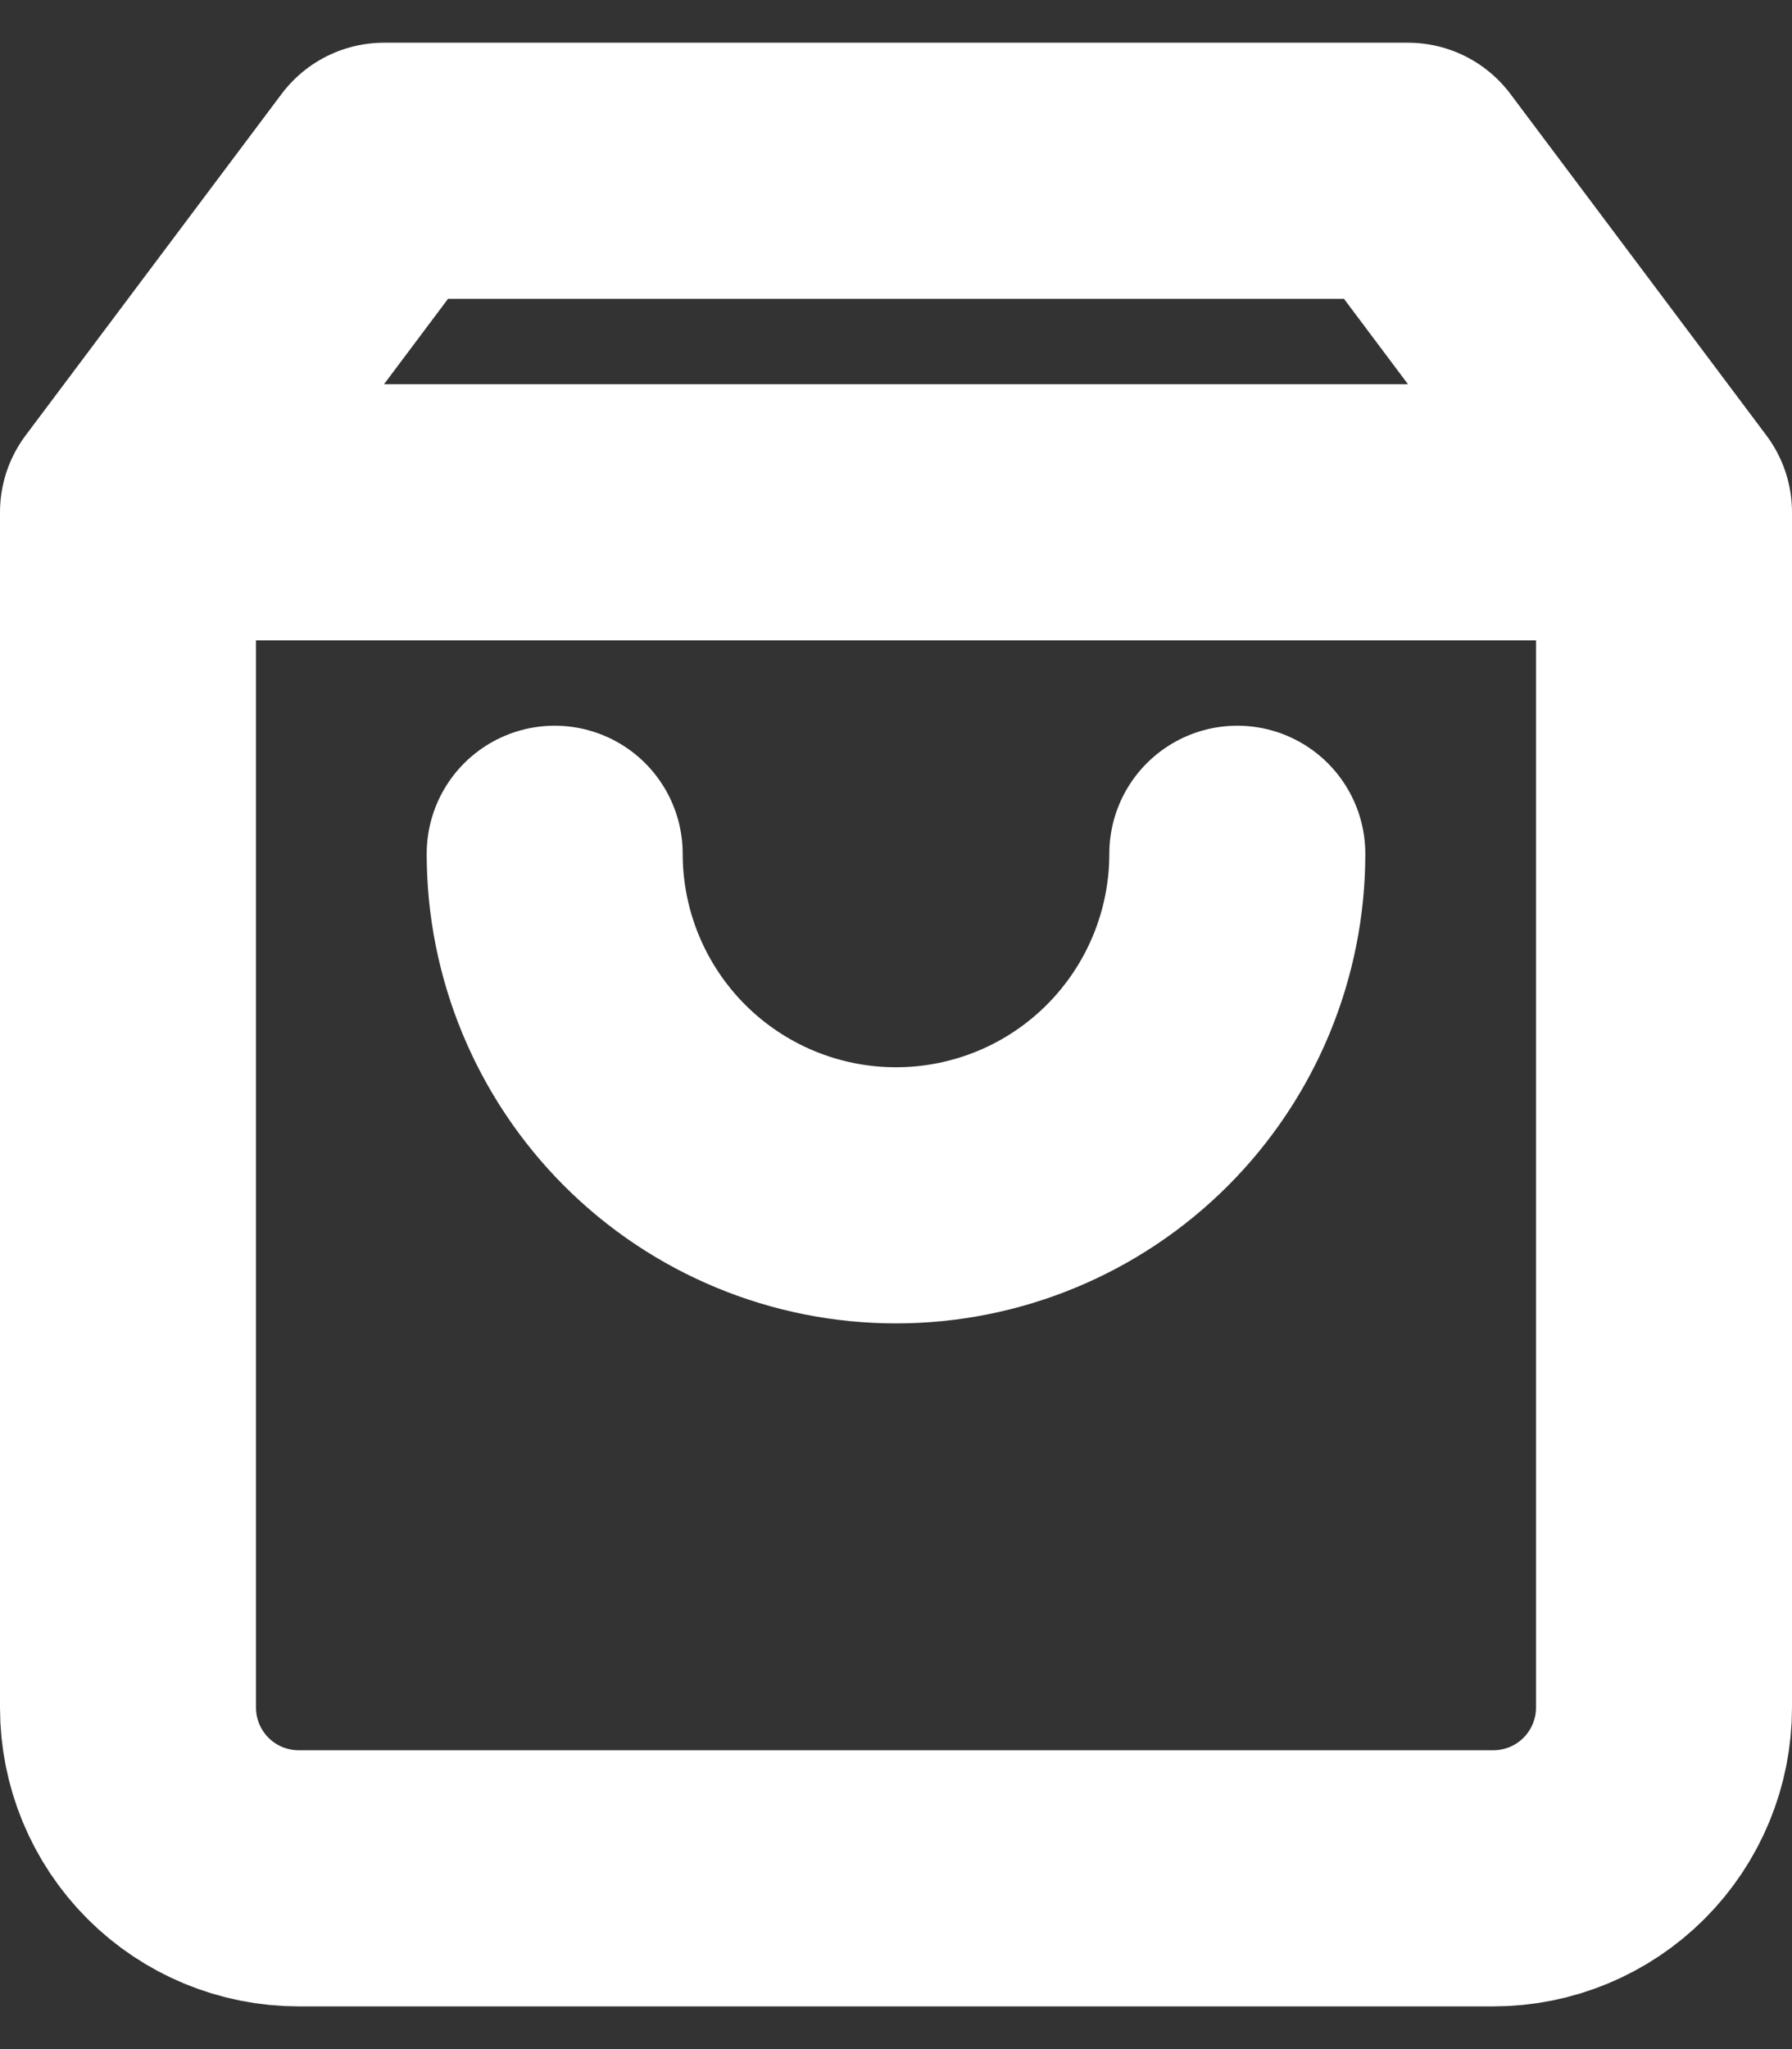 <svg width="28" height="32" viewBox="0 0 28 32" fill="none" xmlns="http://www.w3.org/2000/svg">
<rect x="0" y="0" width="28" height="32" fill="#333333" stroke="none"/>
<path d="M2 8L6 2.667H22L26 8M2 8V26.667C2 27.374 2.281 28.052 2.781 28.552C3.281 29.052 3.959 29.333 4.667 29.333H23.333C24.041 29.333 24.719 29.052 25.219 28.552C25.719 28.052 26 27.374 26 26.667V8M2 8H26M19.333 13.333C19.333 14.748 18.771 16.104 17.771 17.105C16.771 18.105 15.415 18.667 14 18.667C12.585 18.667 11.229 18.105 10.229 17.105C9.229 16.104 8.667 14.748 8.667 13.333" stroke="white" stroke-width="4" stroke-linecap="round" stroke-linejoin="round"/>
</svg>

